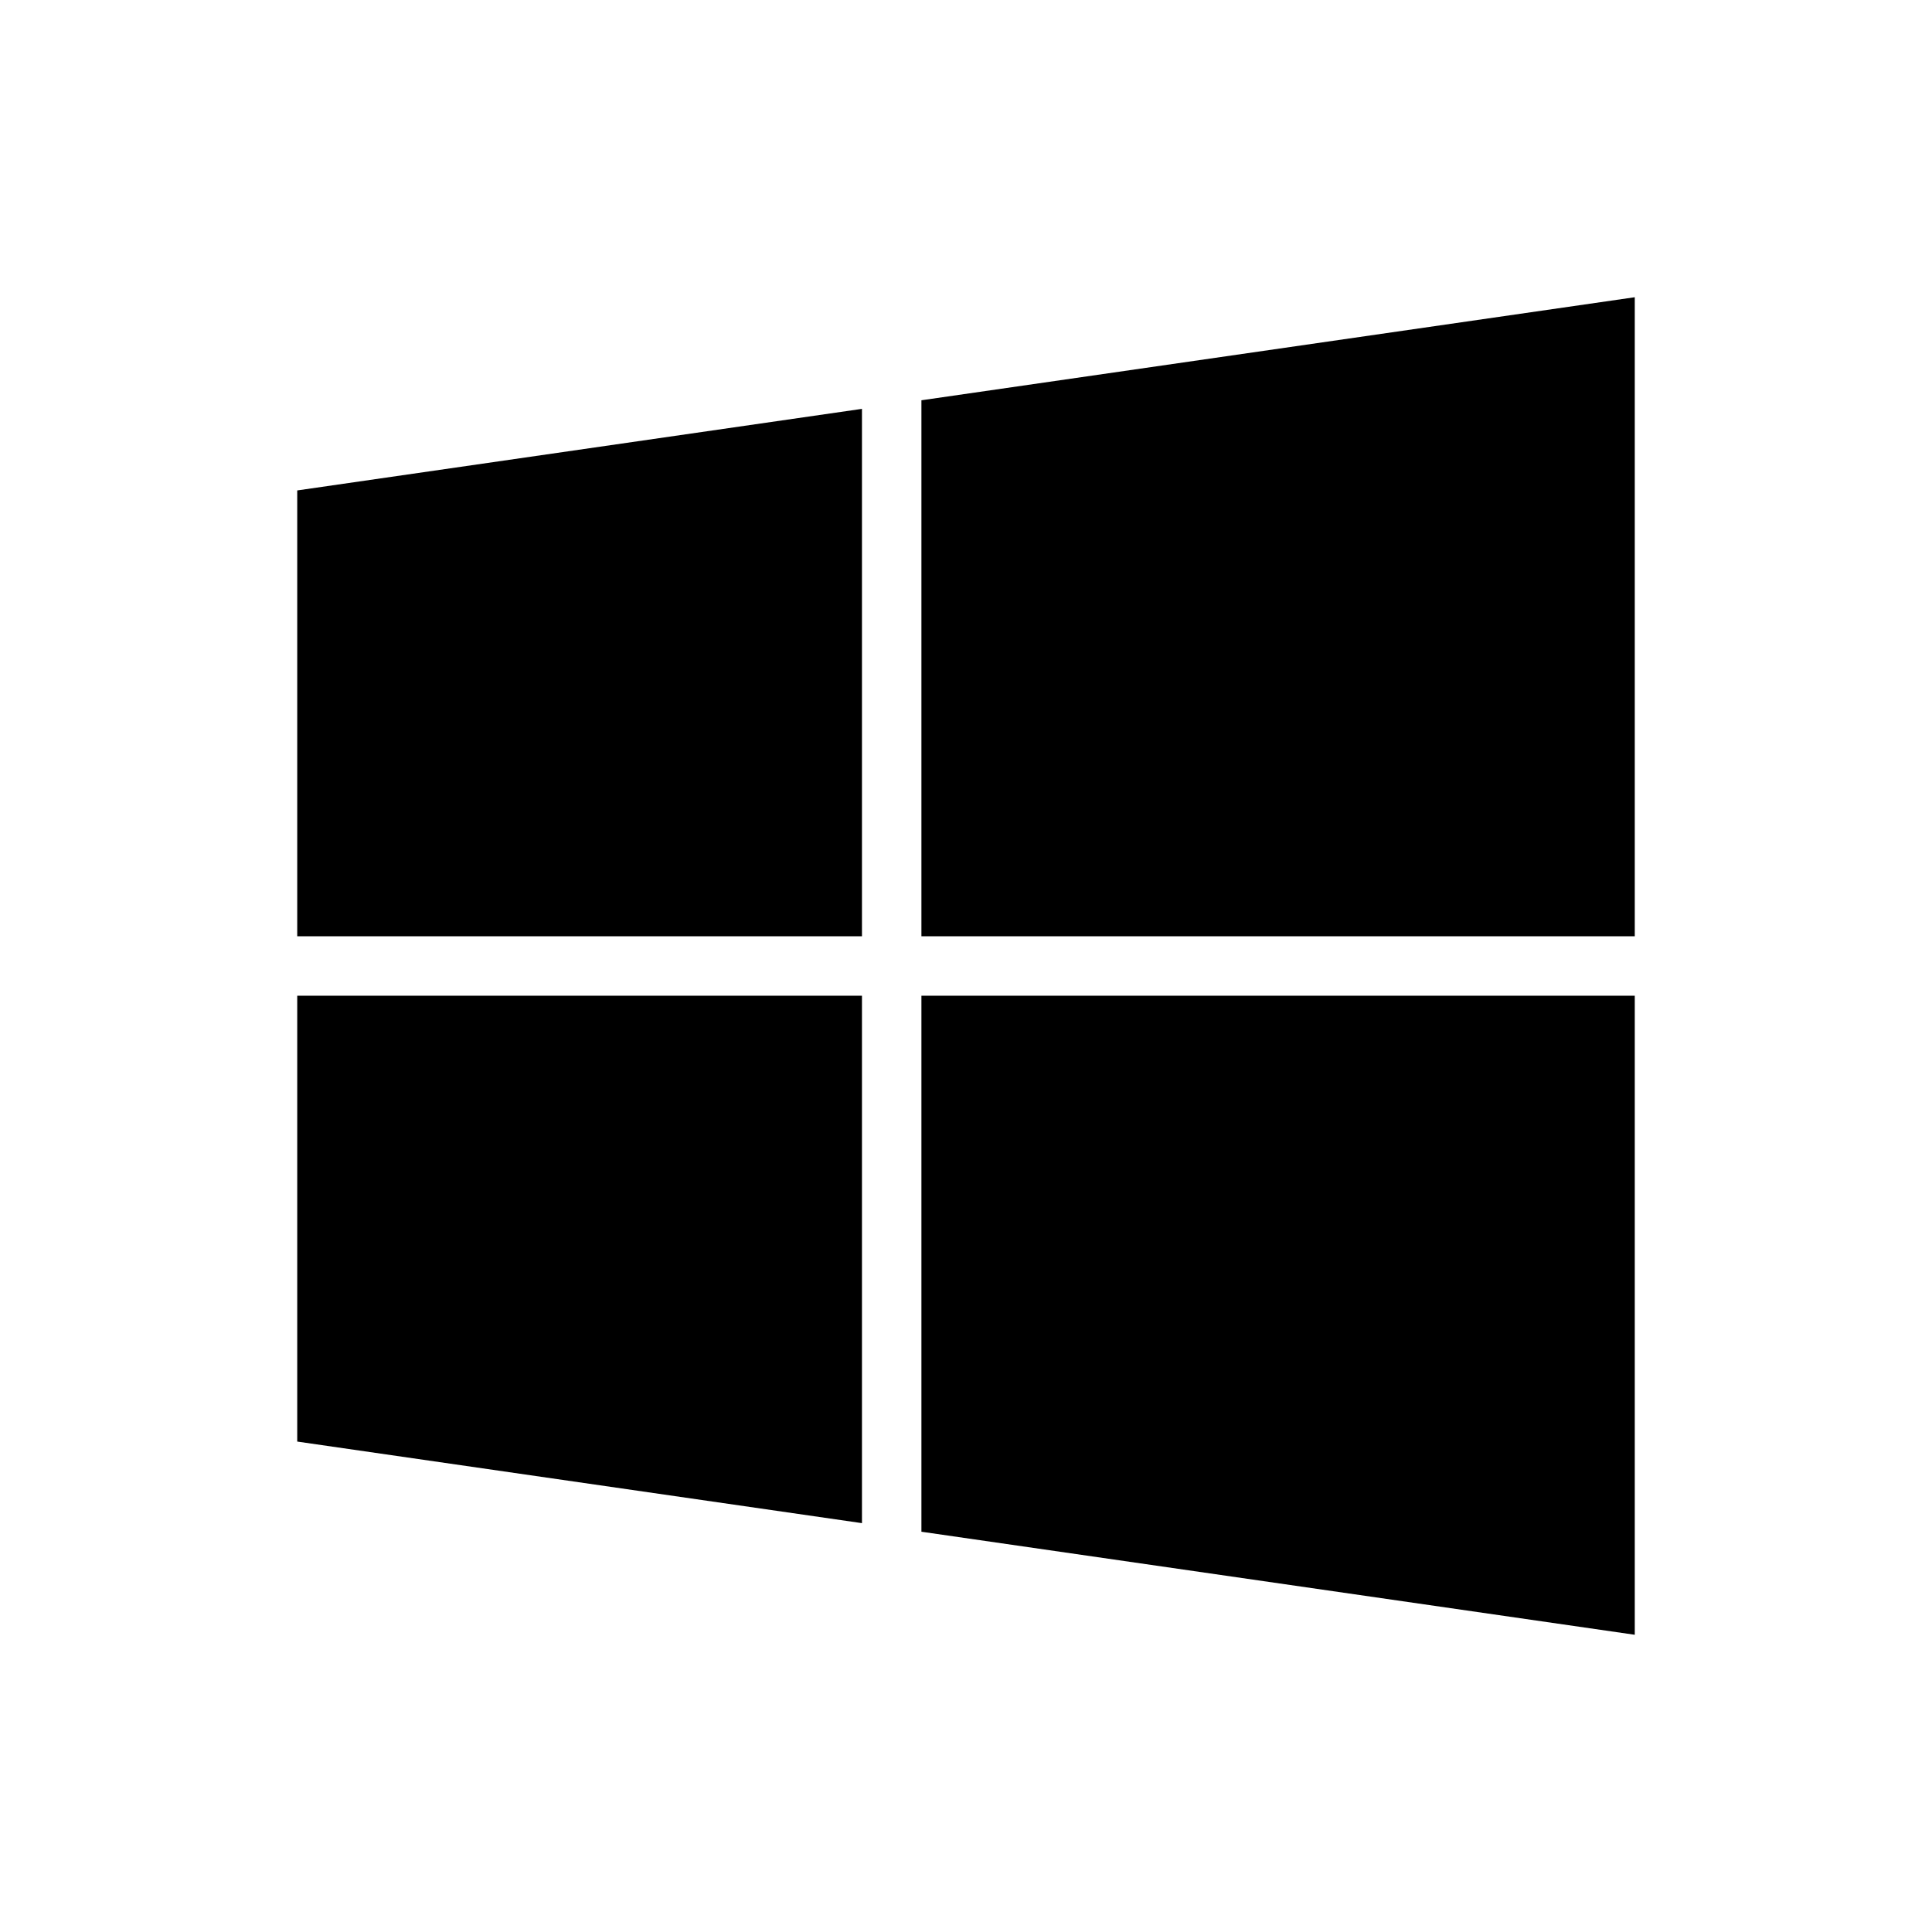 <svg width="13" height="13" viewBox="0 0 13 13" fill="none" xmlns="http://www.w3.org/2000/svg">
    <path clip-path="url(#clip_windows)" d="M2 3.3l9-1.3v9l-9-1.3" fill="black" />
    <defs>
        <clipPath id="clip_windows">
            <rect width="5.8" height="6.3" fill="white" />
            <rect x="6.2" width="6" height="6.3" fill="white" />
            <rect y="6.7" width="5.8" height="6.3" fill="white" />
            <rect x="6.2" y="6.7" width="6" height="6.3" fill="white" />
        </clipPath>
    </defs>
</svg>
